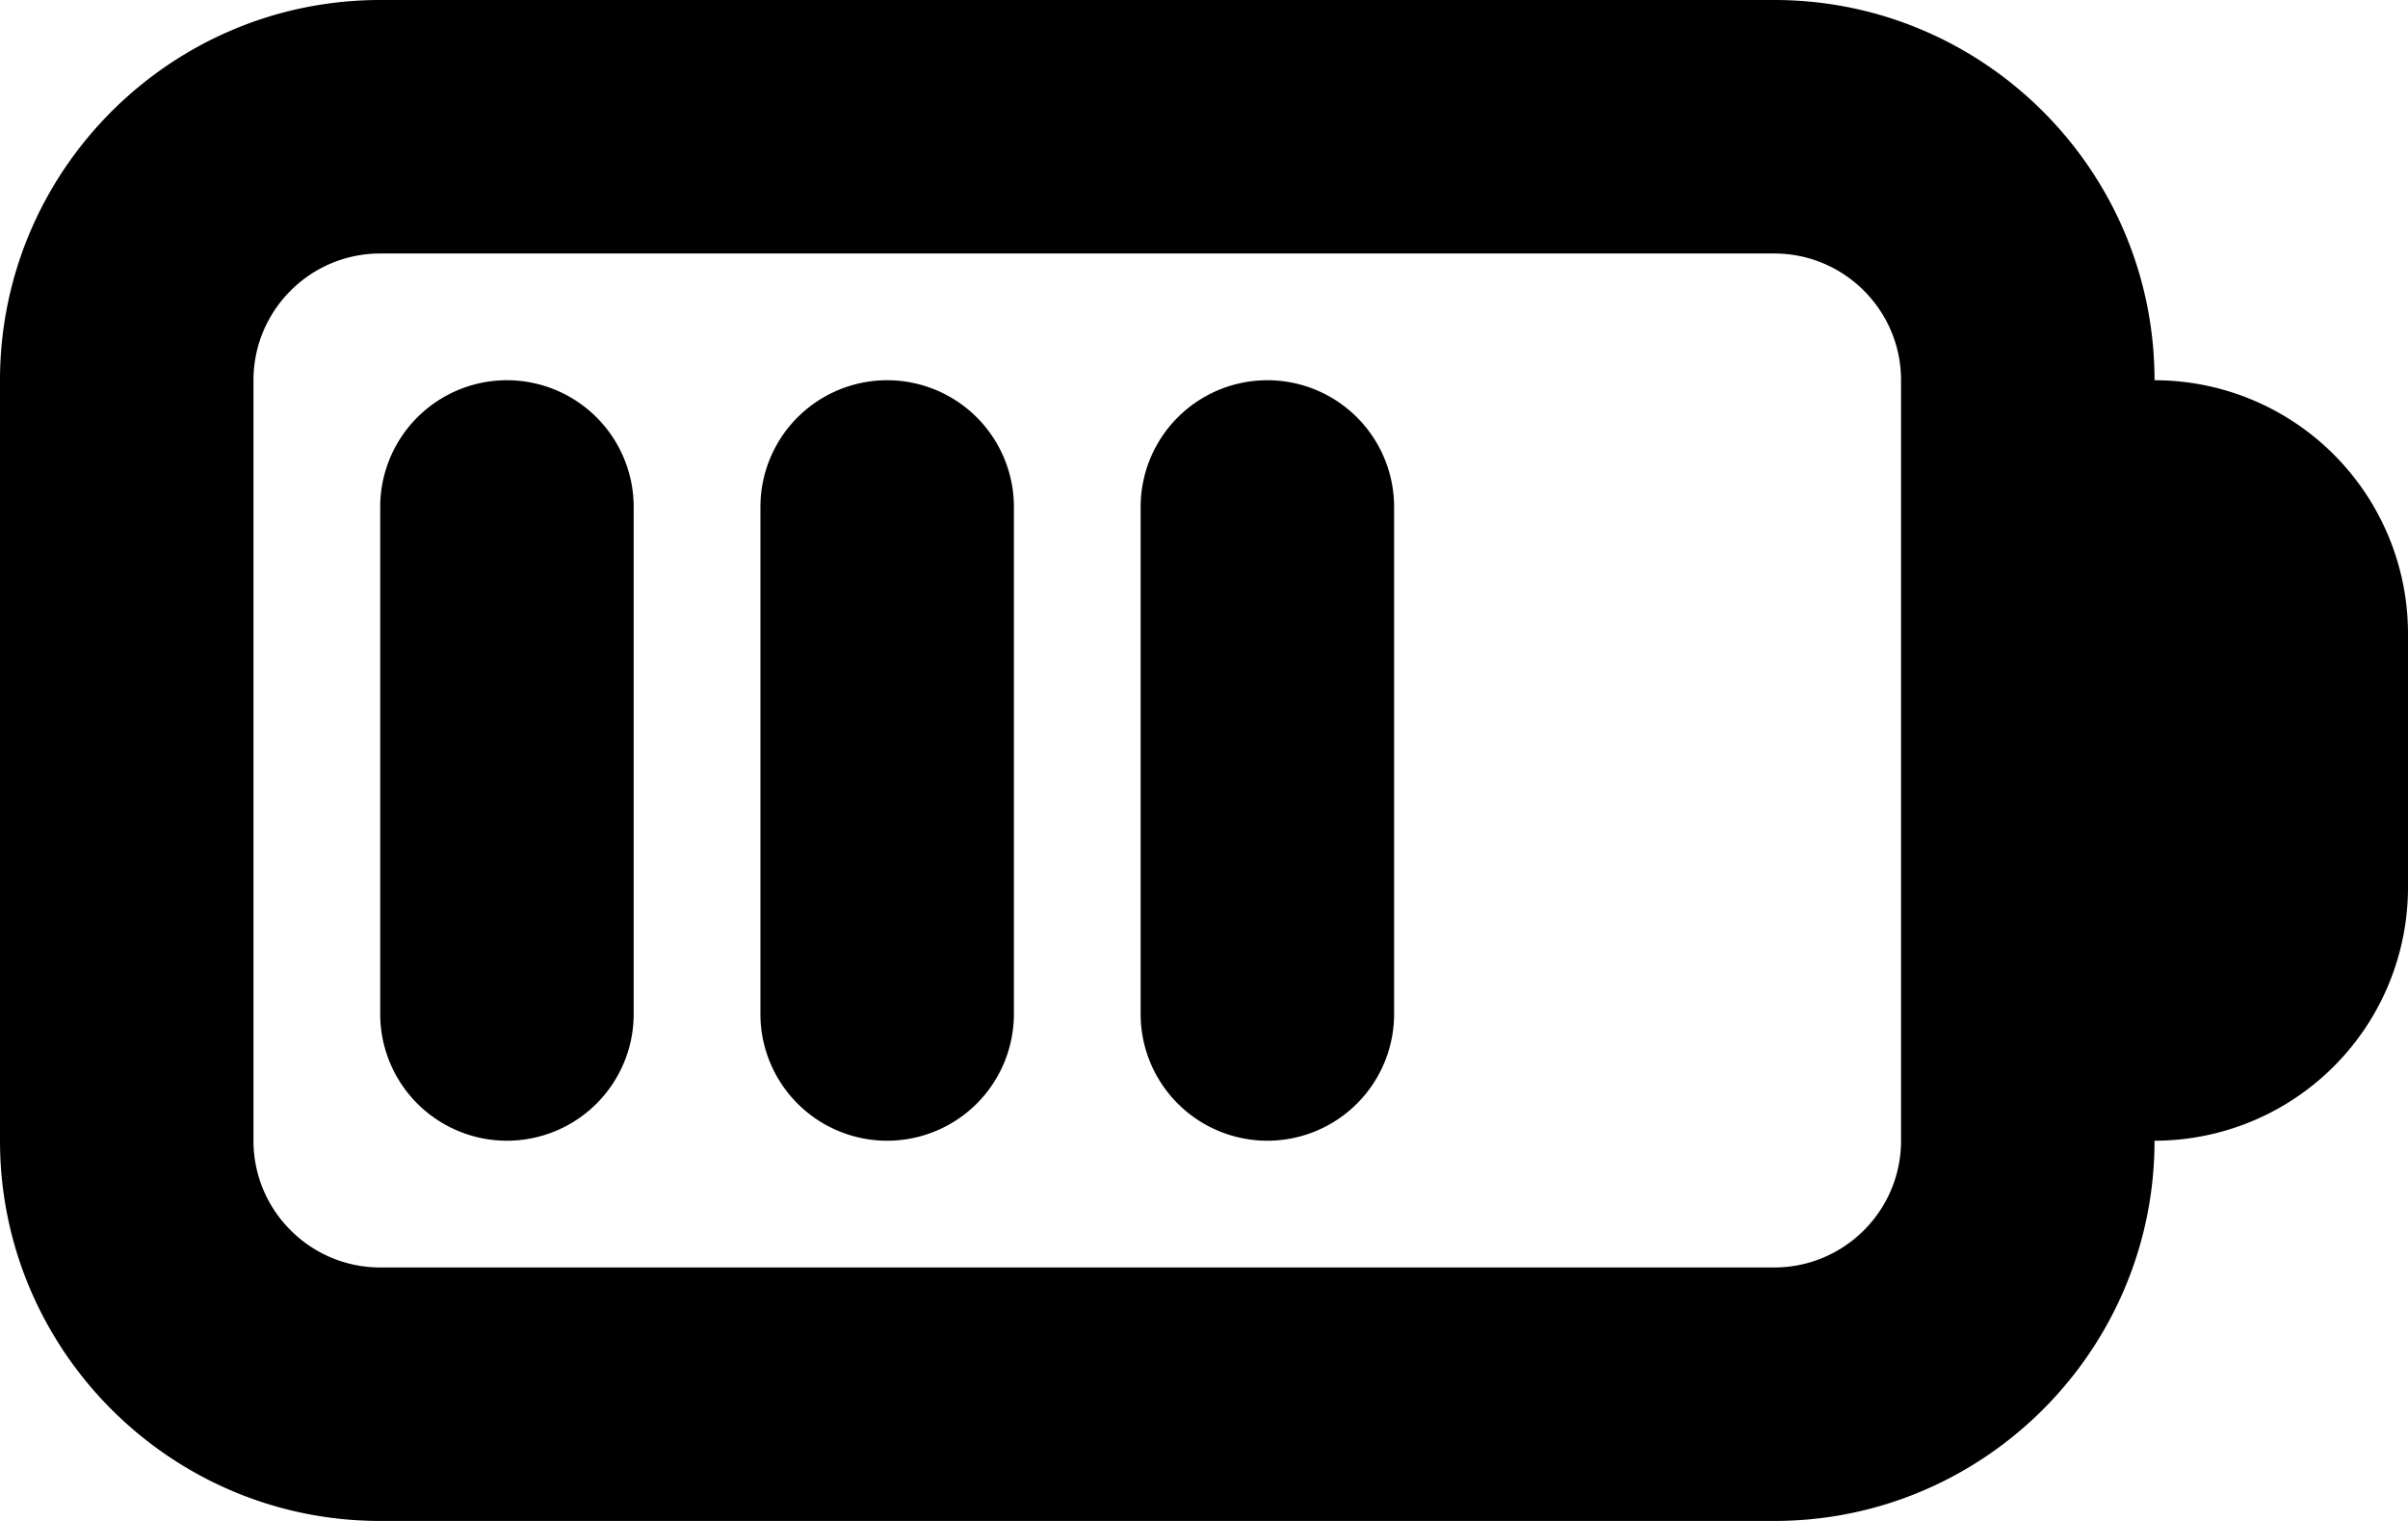 <svg xmlns="http://www.w3.org/2000/svg" version="1.2" viewBox="0 0 19 12"><path d="M7 9a1 1 0 0 1-1-1V4a1 1 0 1 1 2 0v4a1 1 0 0 1-1 1zM4 9a1 1 0 0 1-1-1V4a1 1 0 1 1 2 0v4a1 1 0 0 1-1 1zm6 0a1 1 0 0 1-1-1V4a1 1 0 1 1 2 0v4a1 1 0 0 1-1 1zm7-6c0-1.654-1.346-3-3-3H3C1.346 0 0 1.346 0 3v6c0 1.654 1.346 3 3 3h11c1.654 0 3-1.346 3-3a2 2 0 0 0 2-2V5a2 2 0 0 0-2-2zm-2 6c0 .552-.449 1-1 1H3c-.551 0-1-.448-1-1V3c0-.552.449-1 1-1h11c.551 0 1 .448 1 1v6z"/></svg>